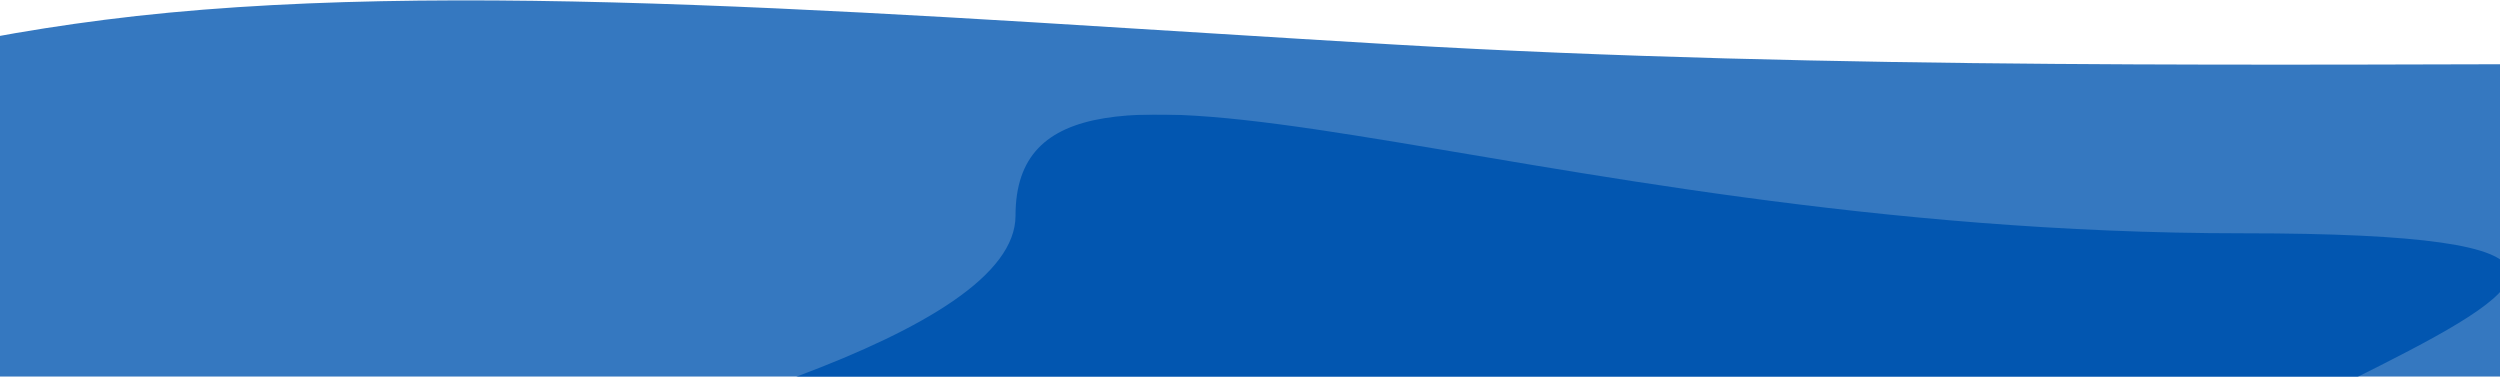 <?xml version="1.0" encoding="utf-8"?>
<!-- Generator: Adobe Illustrator 16.0.0, SVG Export Plug-In . SVG Version: 6.00 Build 0)  -->
<!DOCTYPE svg PUBLIC "-//W3C//DTD SVG 1.1//EN" "http://www.w3.org/Graphics/SVG/1.1/DTD/svg11.dtd">
<svg version="1.1" id="Layer_1" xmlns="http://www.w3.org/2000/svg" xmlns:xlink="http://www.w3.org/1999/xlink" x="0px" y="0px"
	 width="1440px" height="217px" viewBox="0 0 1440 217" enable-background="new 0 0 1440 217" xml:space="preserve">
<g transform="translate(-285 -41)">
	<g opacity="0.8">
		<path id="a_1_" fill="#0256B0" d="M261.7,286.682c421.477,0,1488.977,176.078,1488.977,39.234s478.754-248.043,57.278-248.043
			c-198.746,0-468.566,3.555-719.957-11.23C806.271,50.076,541.9,27.227,344.977,52.438
			C-27.665,100.145-159.776,286.684,261.7,286.684V286.682z"/>
	</g>
	<defs>
		<filter id="Adobe_OpacityMaskFilter" filterUnits="userSpaceOnUse" x="327.974" y="106.932" width="1402.468" height="375.078">
			<feColorMatrix  type="matrix" values="1 0 0 0 0  0 1 0 0 0  0 0 1 0 0  0 0 0 1 0"/>
		</filter>
	</defs>
	<mask maskUnits="userSpaceOnUse" x="327.974" y="106.932" width="1402.468" height="375.078" id="b">
		<g filter="url(#Adobe_OpacityMaskFilter)">
			<path id="a" fill="#FFFFFF" d="M546.7,327.682c421.477,0,1488.977,176.078,1488.977,39.234s478.754-248.043,57.278-248.043
				c-198.746,0-468.566,3.555-719.957-11.23C1091.271,91.076,826.9,68.227,629.977,93.438
				C257.335,141.145,125.224,327.684,546.7,327.684V327.682z"/>
		</g>
	</mask>
	<path mask="url(#b)" fill="#0256B0" enable-background="new    " d="M445.7,387.682c421.477,0,972.745,179.787,972.745,42.943
		s579.94-255.246,158.465-255.246S869.941,28.383,869.941,165.227S24.224,387.682,445.7,387.682L445.7,387.682z"/>
</g>
</svg>
